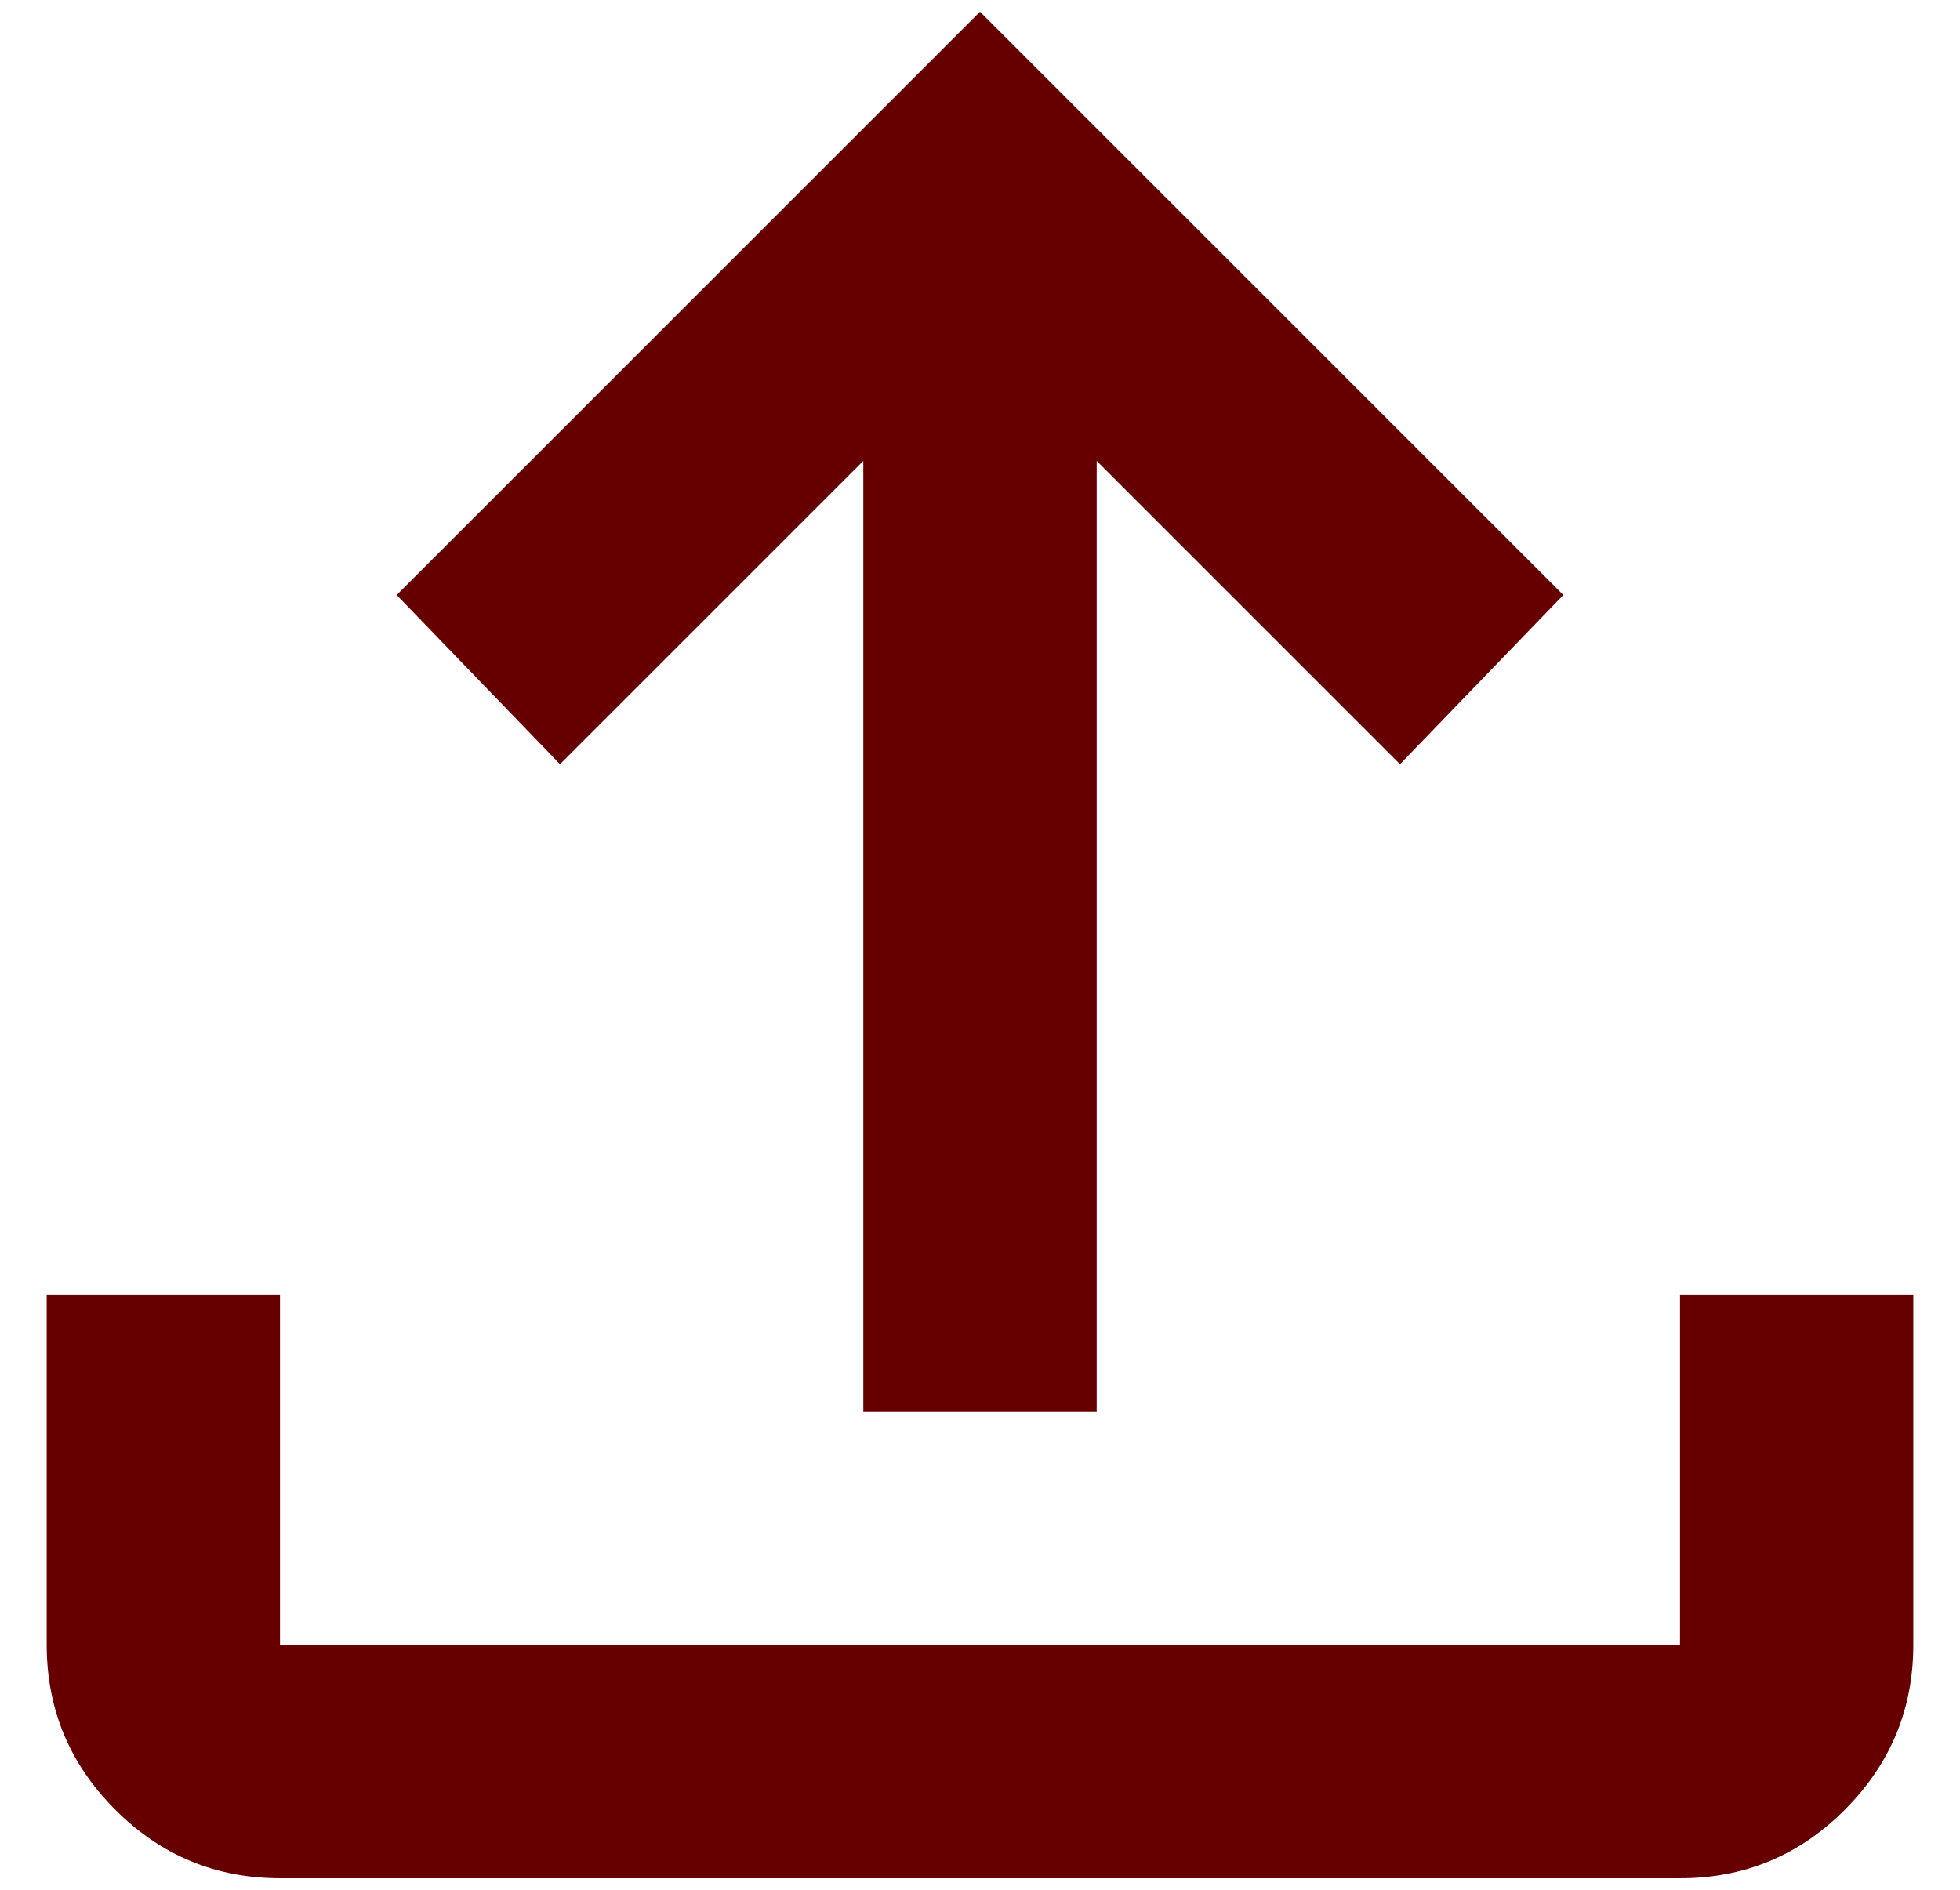 <svg width="28" height="27" viewBox="0 0 28 27" fill="none" xmlns="http://www.w3.org/2000/svg">
<path d="M12.333 20.168V6.585L8 10.918L5.667 8.501L14 0.168L22.333 8.501L20 10.918L15.667 6.585V20.168H12.333ZM4 26.835C3.083 26.835 2.299 26.509 1.647 25.856C0.994 25.204 0.668 24.419 0.667 23.501V18.501H4V23.501H24V18.501H27.333V23.501C27.333 24.418 27.007 25.203 26.355 25.856C25.703 26.51 24.918 26.836 24 26.835H4Z" fill="#660000"/>
</svg>
